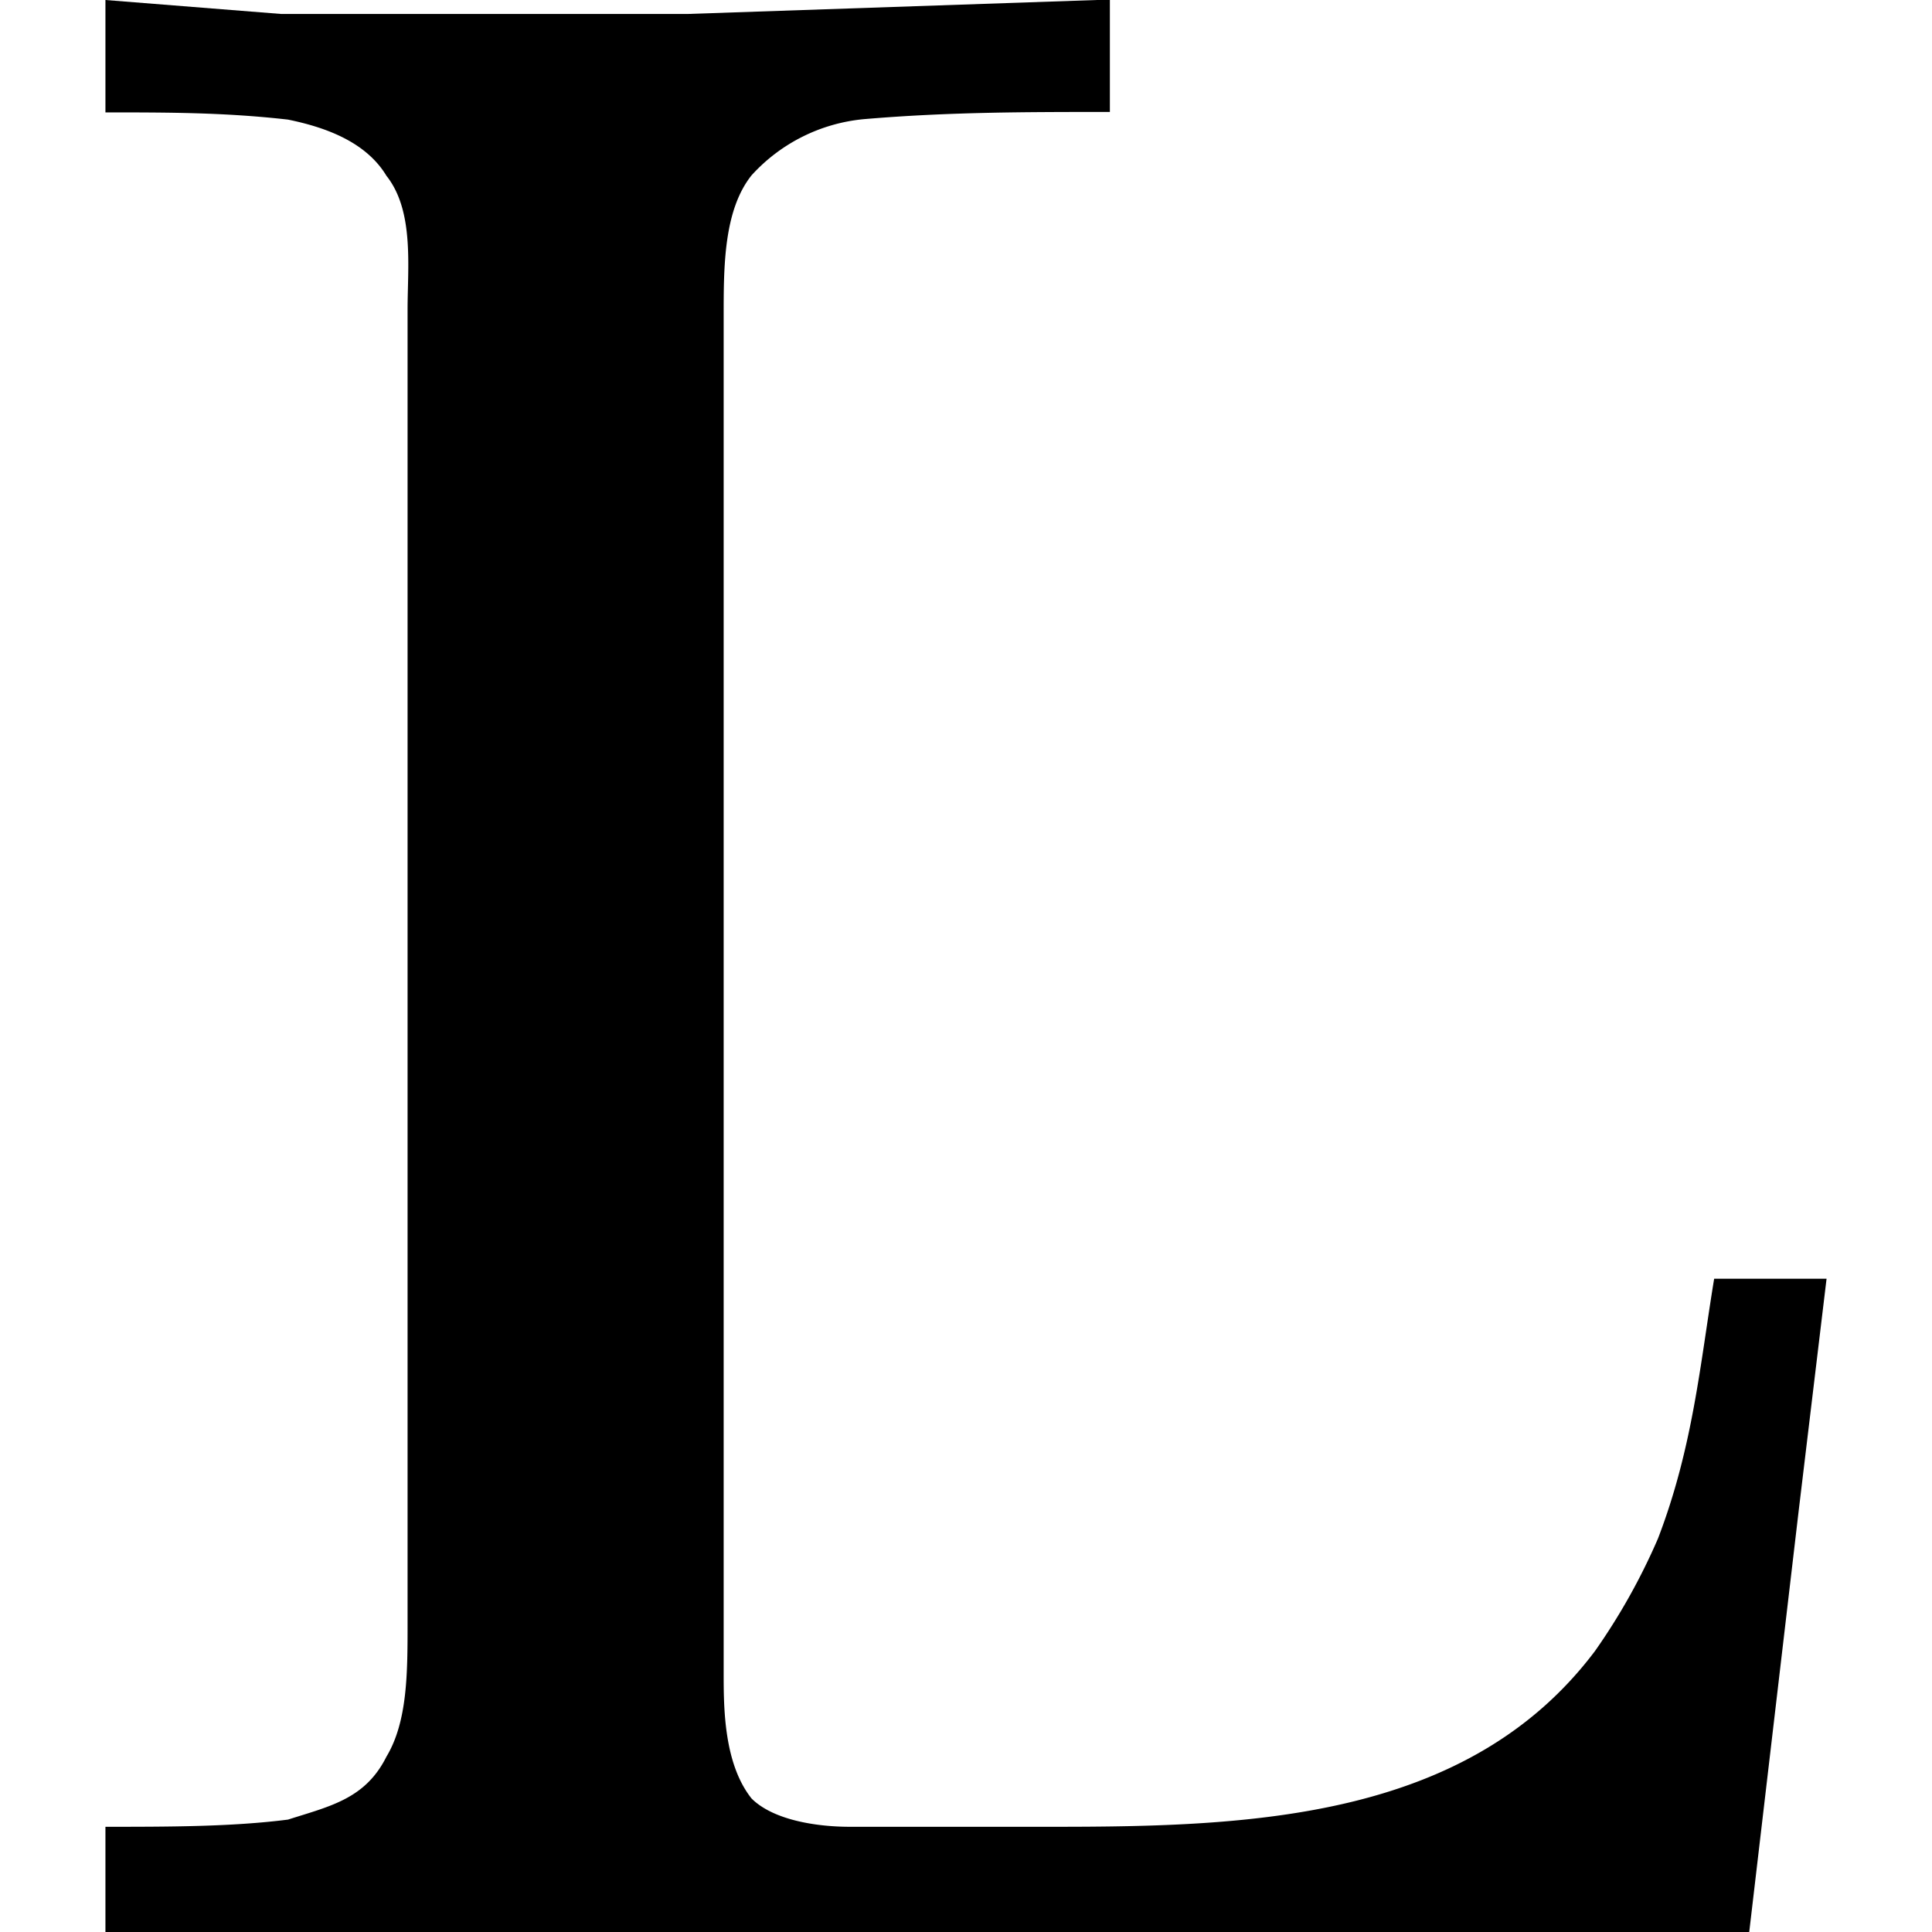 <svg xmlns="http://www.w3.org/2000/svg" xmlns:xlink="http://www.w3.org/1999/xlink" width="64" height="64" viewBox="0 0 3.828 4.297"><svg overflow="visible" x="-.344" y="4.313"><path style="stroke:none" d="M.344-4.313v.25c.14 0 .265 0 .406.016.078.016.172.047.219.125.062.078.047.203.047.297v2.922c0 .11 0 .219-.047.297-.047.094-.125.11-.219.14C.625-.25.484-.25.344-.25v.234H4l.11-.937.062-.516h-.25c-.031.188-.047.375-.125.578a1.397 1.397 0 0 1-.14.25c-.282.375-.766.391-1.204.391H2c-.078 0-.172-.016-.219-.063-.062-.078-.062-.203-.062-.28V-3.61c0-.11 0-.235.062-.313a.386.386 0 0 1 .25-.125c.188-.016.36-.016.547-.016v-.25l-.937.032H.734zm0 0"/></svg></svg>